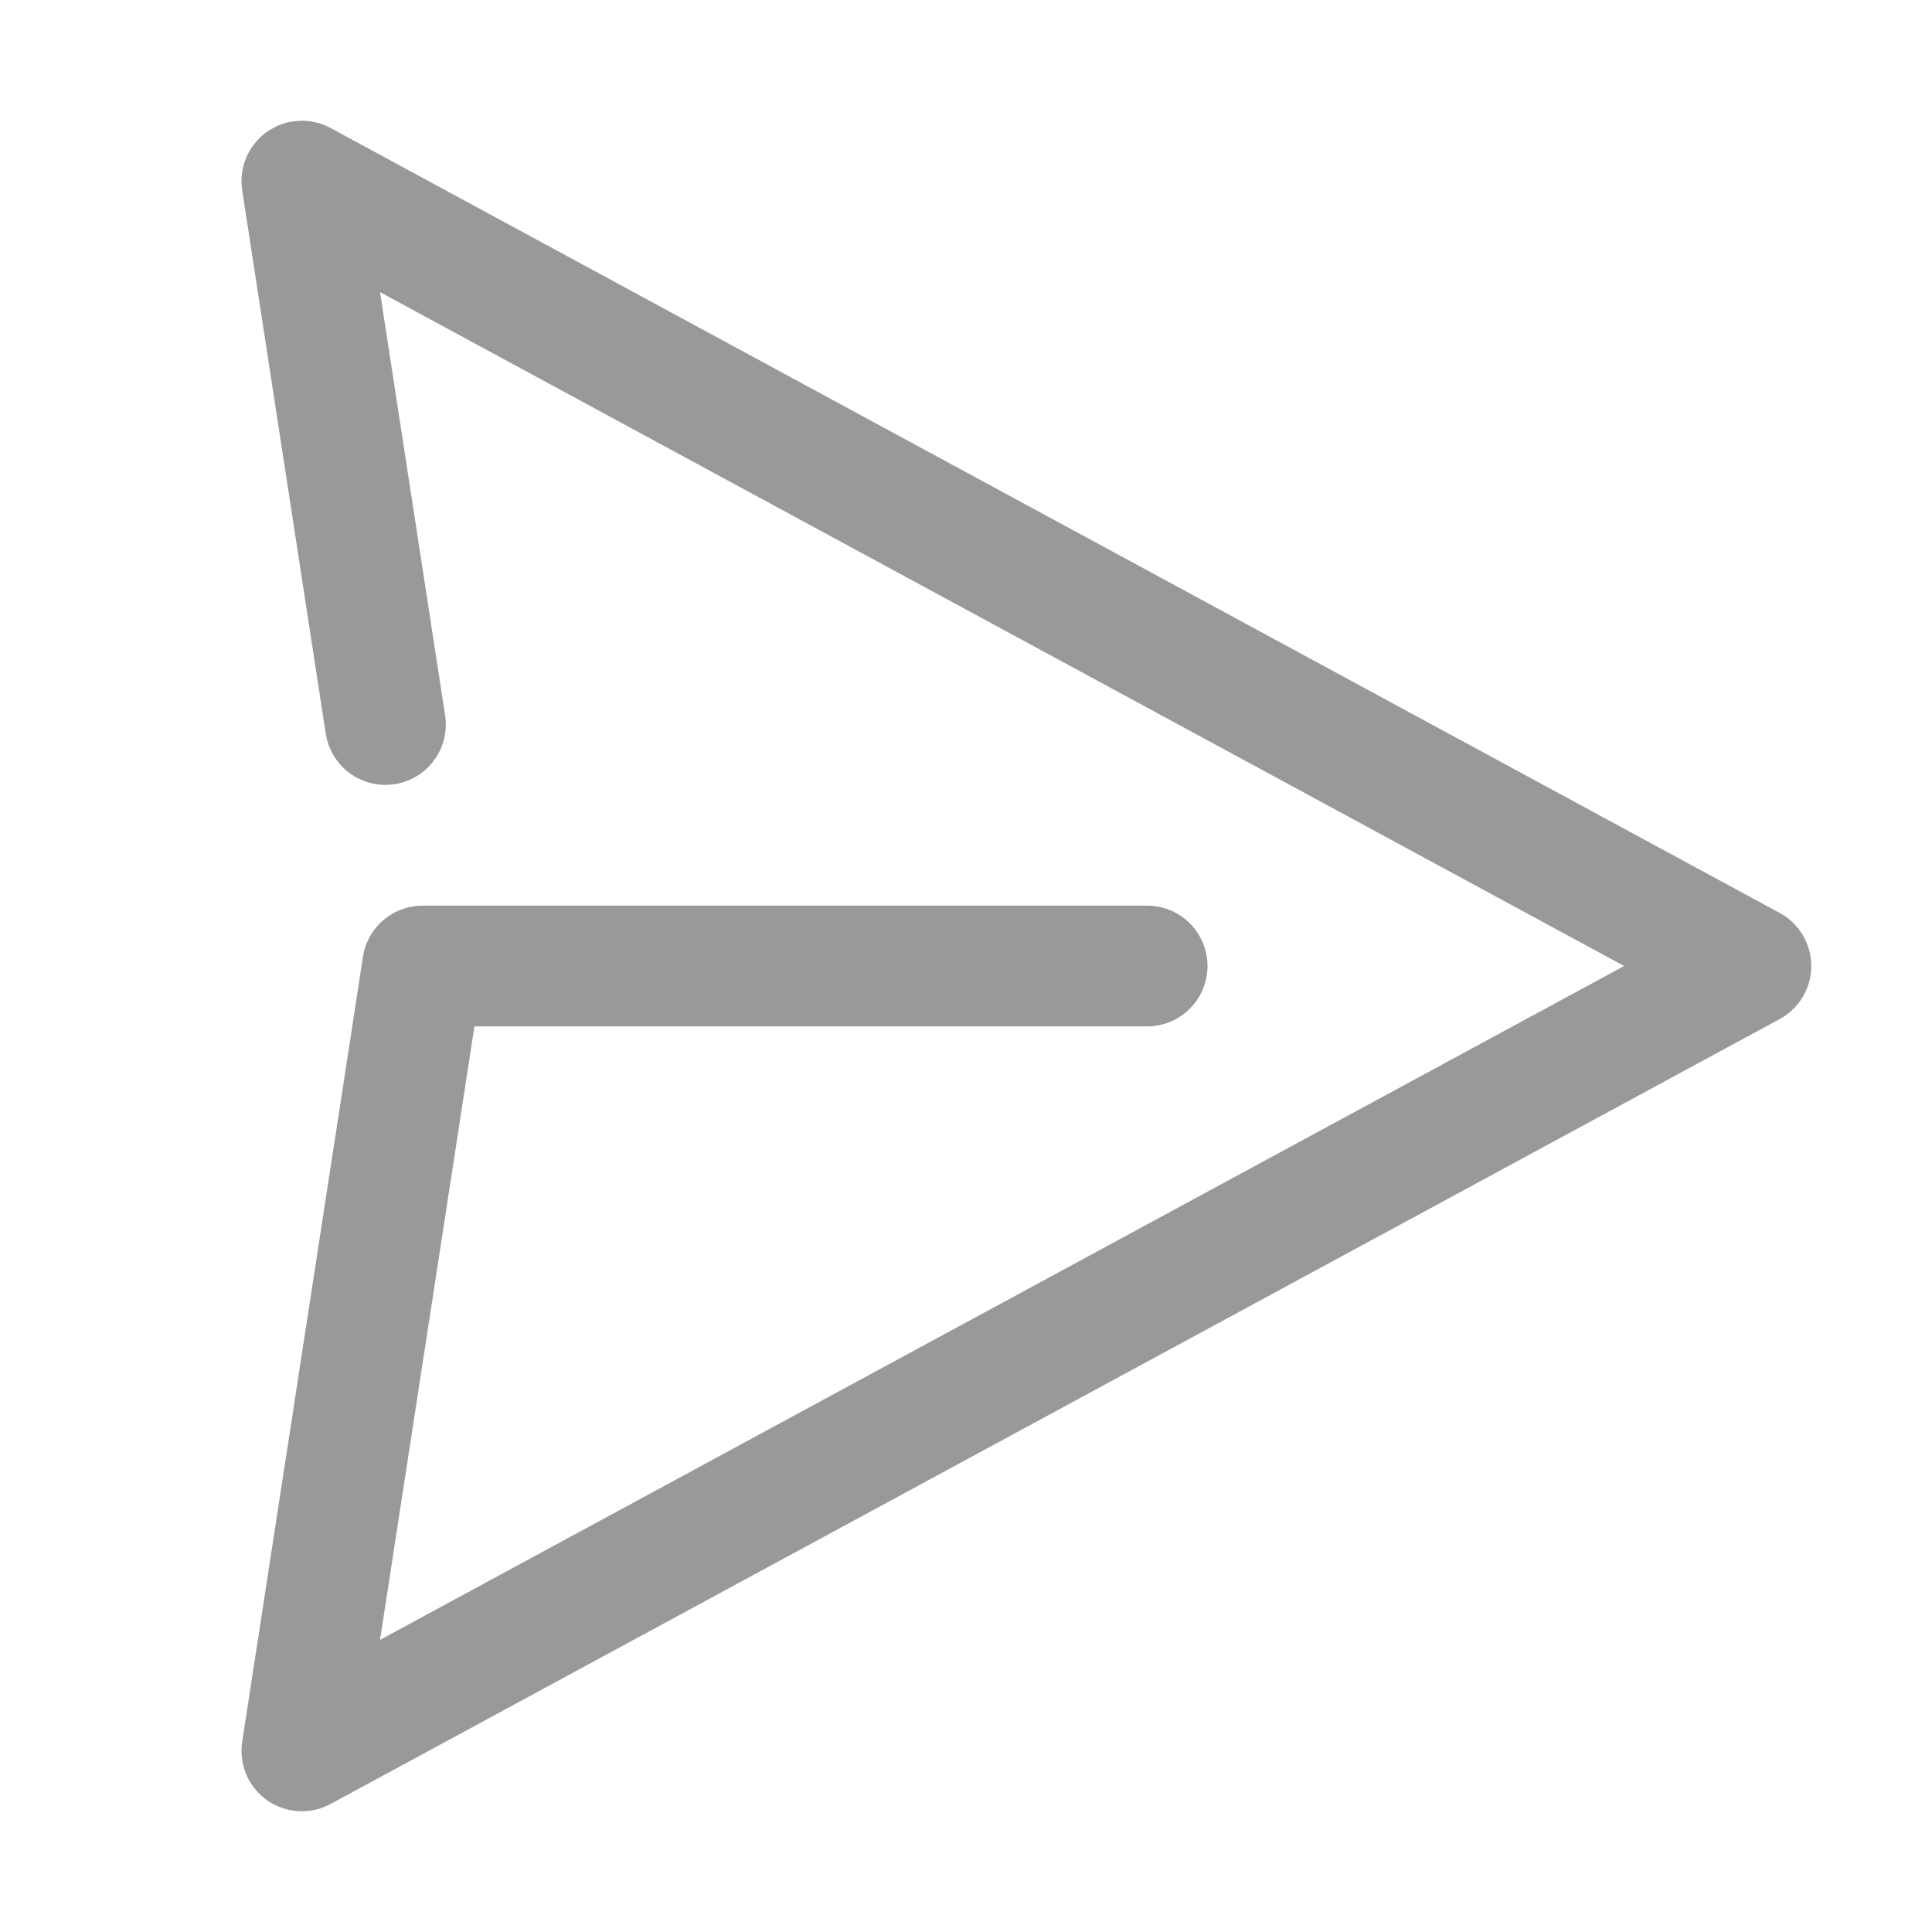 <svg width="16" height="16" viewBox="0 0 16 16" fill="none" xmlns="http://www.w3.org/2000/svg">
    <path d="M9.5 8H3.5L2.5 14.5L14.5 8L2.5 1.5L3.192 6" stroke="#999" stroke-linecap="round" stroke-linejoin="round"/>
</svg>
